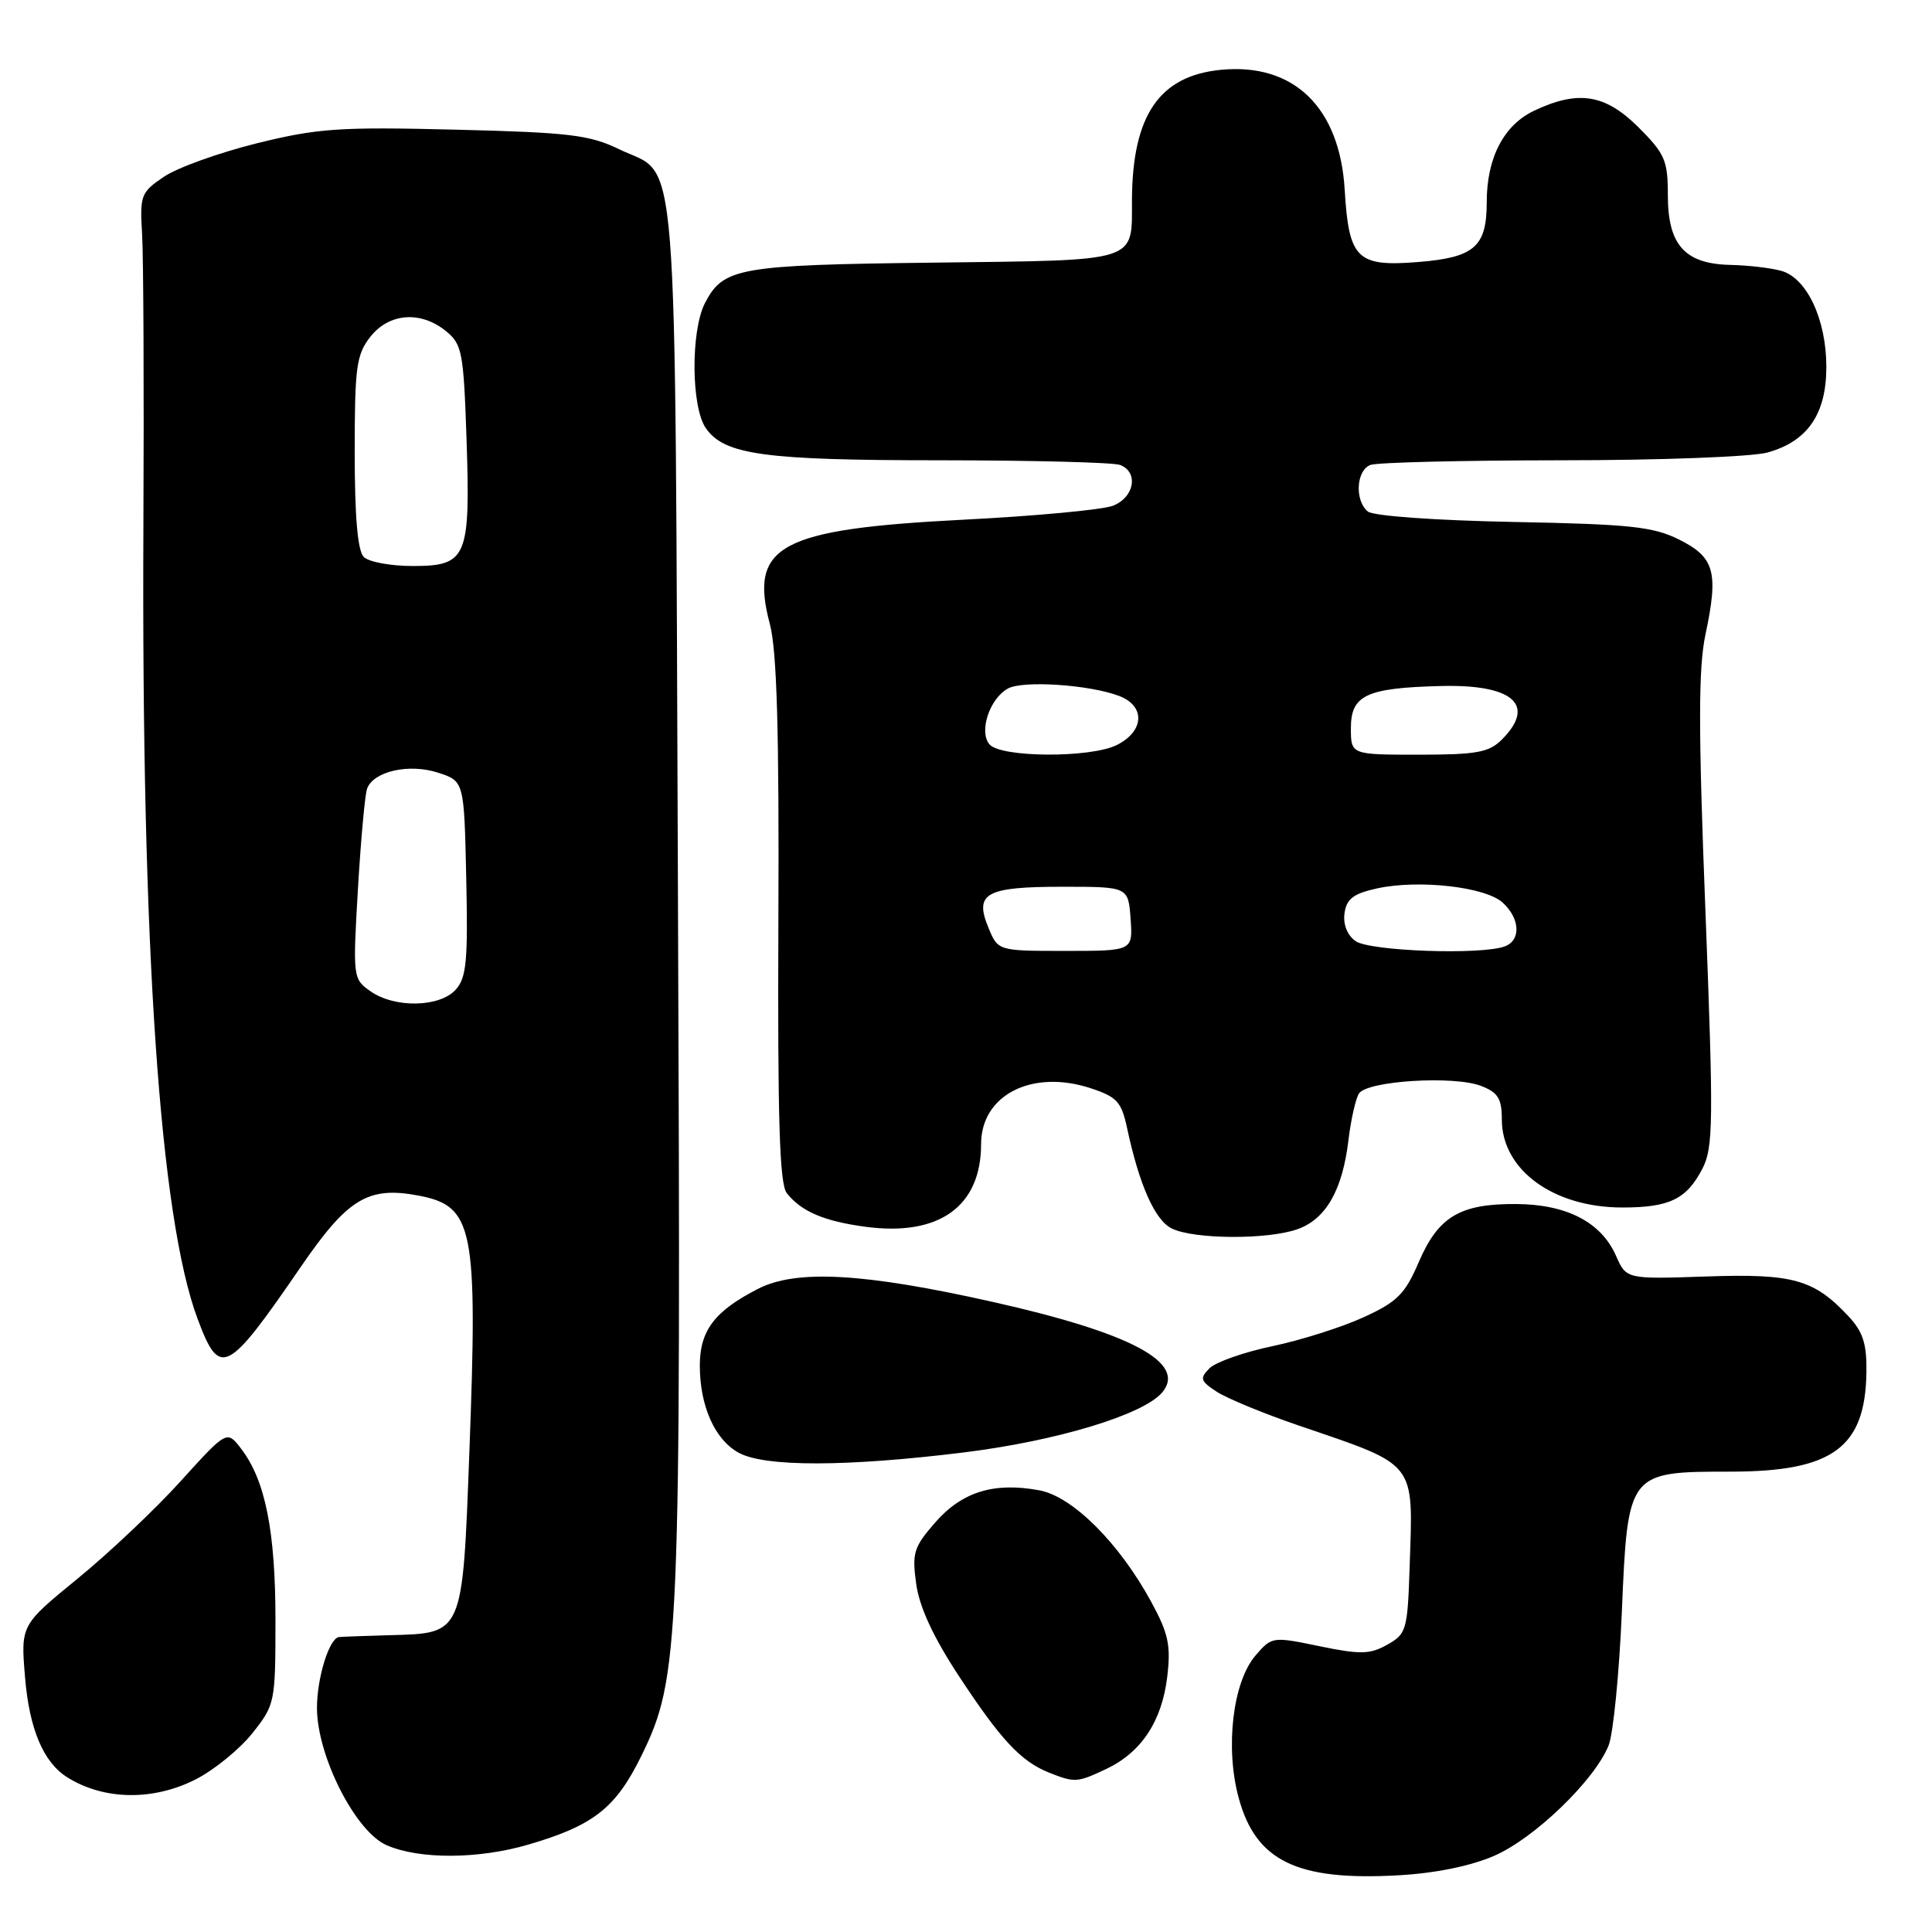 <?xml version="1.0" encoding="UTF-8" standalone="no"?>
<!DOCTYPE svg PUBLIC "-//W3C//DTD SVG 1.1//EN" "http://www.w3.org/Graphics/SVG/1.1/DTD/svg11.dtd" >
<svg xmlns="http://www.w3.org/2000/svg" xmlns:xlink="http://www.w3.org/1999/xlink" version="1.1" viewBox="0 0 256 256">
 <g >
 <path fill="currentColor"
d=" M 197.95 245.92 C 203.28 243.63 211.28 235.92 213.15 231.28 C 213.76 229.75 214.55 221.82 214.90 213.65 C 215.69 195.01 215.69 195.00 229.36 195.00 C 242.83 194.99 247.16 191.82 247.31 181.86 C 247.37 178.06 246.86 176.48 244.94 174.42 C 240.36 169.52 237.60 168.74 226.08 169.14 C 215.50 169.50 215.50 169.50 214.13 166.40 C 212.17 161.95 207.61 159.58 200.91 159.54 C 193.46 159.49 190.59 161.20 188.00 167.22 C 186.17 171.48 185.15 172.50 180.67 174.55 C 177.81 175.86 172.38 177.58 168.62 178.37 C 164.85 179.16 161.09 180.48 160.27 181.30 C 158.94 182.64 159.04 182.98 161.22 184.41 C 162.57 185.29 167.46 187.31 172.09 188.89 C 187.85 194.27 187.25 193.51 186.79 207.46 C 186.51 216.01 186.37 216.50 183.82 217.93 C 181.52 219.22 180.26 219.25 174.84 218.13 C 168.61 216.84 168.52 216.85 166.35 219.38 C 163.35 222.87 162.32 231.57 164.13 238.22 C 166.39 246.59 171.84 249.24 185.24 248.49 C 190.09 248.23 194.84 247.27 197.95 245.92 Z  M 70.07 244.40 C 78.66 241.88 81.59 239.57 84.97 232.69 C 90.08 222.25 90.24 218.49 89.83 118.22 C 89.41 15.79 90.03 23.66 82.03 19.77 C 78.10 17.87 75.43 17.55 60.33 17.18 C 44.96 16.80 42.13 16.99 34.02 18.99 C 29.03 20.23 23.49 22.22 21.72 23.42 C 18.66 25.49 18.52 25.87 18.83 31.05 C 19.01 34.05 19.09 51.57 19.00 70.00 C 18.74 125.69 21.18 161.37 26.18 174.75 C 29.12 182.62 30.05 182.16 39.87 167.85 C 46.07 158.81 48.77 157.17 55.40 158.41 C 62.76 159.80 63.31 162.54 62.20 192.25 C 61.28 216.72 61.42 216.40 51.71 216.67 C 48.30 216.76 45.23 216.88 44.91 216.92 C 43.62 217.09 42.00 222.32 42.00 226.30 C 42.00 232.66 47.09 242.70 51.23 244.50 C 55.60 246.40 63.41 246.36 70.07 244.40 Z  M 25.98 235.75 C 28.40 234.51 31.76 231.77 33.44 229.66 C 36.44 225.89 36.50 225.60 36.50 214.66 C 36.50 202.90 35.16 196.16 31.97 191.99 C 30.07 189.50 30.07 189.50 23.95 196.25 C 20.59 199.97 14.44 205.78 10.29 209.17 C 2.74 215.34 2.74 215.34 3.32 222.27 C 3.89 229.12 5.75 233.52 8.91 235.50 C 13.77 238.55 20.31 238.65 25.98 235.75 Z  M 146.62 234.38 C 151.25 232.18 153.97 228.05 154.67 222.15 C 155.16 218.02 154.82 216.43 152.54 212.25 C 148.30 204.46 142.13 198.30 137.74 197.48 C 131.75 196.36 127.51 197.65 123.96 201.69 C 121.07 204.99 120.83 205.76 121.40 209.87 C 121.82 212.93 123.65 216.90 127.04 222.06 C 132.60 230.52 135.27 233.39 139.00 234.88 C 142.43 236.24 142.73 236.22 146.62 234.38 Z  M 127.68 192.46 C 140.05 190.93 151.55 187.45 154.02 184.48 C 157.27 180.56 149.85 176.61 131.50 172.50 C 114.48 168.68 105.53 168.18 100.46 170.77 C 94.70 173.71 92.73 176.30 92.73 180.94 C 92.73 186.31 94.72 190.78 97.89 192.50 C 101.36 194.39 112.14 194.37 127.68 192.46 Z  M 171.88 162.89 C 175.68 161.57 177.89 157.71 178.68 151.05 C 179.00 148.39 179.62 145.62 180.06 144.91 C 181.10 143.21 192.63 142.49 196.25 143.89 C 198.50 144.76 199.00 145.57 199.00 148.34 C 199.00 155.01 205.83 160.00 214.97 160.00 C 221.22 160.00 223.48 158.90 225.58 154.85 C 227.02 152.06 227.06 148.72 225.98 120.77 C 225.03 96.56 225.04 88.54 225.98 84.09 C 227.74 75.80 227.20 73.85 222.50 71.50 C 219.05 69.78 216.04 69.46 200.50 69.16 C 190.21 68.96 181.96 68.37 181.25 67.78 C 179.48 66.33 179.70 62.33 181.58 61.61 C 182.45 61.27 193.81 61.00 206.83 60.99 C 219.97 60.99 232.15 60.53 234.20 59.96 C 239.52 58.48 242.00 54.87 242.00 48.62 C 242.00 42.31 239.40 36.80 236.00 35.88 C 234.62 35.50 231.59 35.15 229.25 35.10 C 223.24 34.96 221.00 32.45 221.00 25.88 C 221.00 21.27 220.62 20.38 217.12 16.88 C 212.70 12.47 209.13 11.90 203.28 14.67 C 199.25 16.58 197.00 20.92 197.00 26.78 C 197.00 32.70 195.38 34.12 187.91 34.72 C 179.80 35.37 178.73 34.32 178.18 25.15 C 177.53 14.23 171.43 8.32 161.80 9.25 C 153.63 10.03 150.04 15.27 149.99 26.50 C 149.96 34.85 151.19 34.46 123.79 34.80 C 97.81 35.11 95.85 35.46 93.41 40.16 C 91.51 43.86 91.58 53.95 93.53 56.74 C 96.00 60.27 101.24 60.99 124.67 60.99 C 136.86 61.00 147.55 61.27 148.42 61.61 C 150.91 62.56 150.31 65.93 147.45 67.02 C 146.05 67.55 137.17 68.38 127.70 68.86 C 103.27 70.11 99.24 72.27 102.01 82.69 C 102.94 86.21 103.25 96.78 103.14 122.00 C 103.03 148.33 103.29 156.88 104.25 158.09 C 106.18 160.54 109.19 161.82 114.72 162.56 C 124.44 163.85 130.00 159.86 130.00 151.59 C 130.00 145.09 136.75 141.65 144.50 144.19 C 148.01 145.34 148.60 145.99 149.35 149.50 C 150.96 157.03 153.05 161.72 155.28 162.79 C 158.23 164.22 167.91 164.28 171.88 162.89 Z  M 49.09 131.35 C 46.77 129.72 46.74 129.53 47.43 117.76 C 47.82 111.20 48.36 105.22 48.65 104.48 C 49.52 102.19 54.21 101.14 58.03 102.38 C 61.50 103.50 61.50 103.50 61.78 116.39 C 62.02 127.33 61.81 129.56 60.38 131.14 C 58.25 133.49 52.30 133.60 49.09 131.35 Z  M 48.20 73.80 C 47.39 72.99 47.00 68.45 47.00 59.93 C 47.00 48.64 47.22 46.99 49.07 44.63 C 51.56 41.47 55.73 41.15 59.09 43.87 C 61.23 45.61 61.43 46.65 61.82 58.22 C 62.34 73.93 61.88 75.00 54.66 75.00 C 51.77 75.00 48.86 74.46 48.20 73.80 Z  M 130.98 122.94 C 129.07 118.35 130.60 117.50 140.80 117.50 C 149.50 117.50 149.50 117.50 149.81 121.75 C 150.11 126.00 150.11 126.00 141.18 126.00 C 132.24 126.00 132.24 126.00 130.98 122.94 Z  M 179.60 124.69 C 178.51 123.90 177.94 122.45 178.16 120.98 C 178.43 119.09 179.35 118.40 182.50 117.71 C 188.02 116.52 196.80 117.51 199.10 119.59 C 201.41 121.68 201.57 124.57 199.42 125.39 C 196.36 126.57 181.44 126.04 179.60 124.69 Z  M 131.10 98.62 C 129.69 96.92 131.12 92.59 133.54 91.24 C 135.52 90.13 144.38 90.72 148.30 92.22 C 151.79 93.55 151.64 96.88 148.00 98.71 C 144.53 100.46 132.57 100.40 131.10 98.62 Z  M 179.00 96.48 C 179.00 92.10 181.04 91.15 190.95 90.90 C 200.49 90.66 203.60 93.40 199.00 98.00 C 197.30 99.70 195.67 100.00 188.00 100.00 C 179.00 100.00 179.00 100.00 179.00 96.48 Z "/>
</g>
</svg>